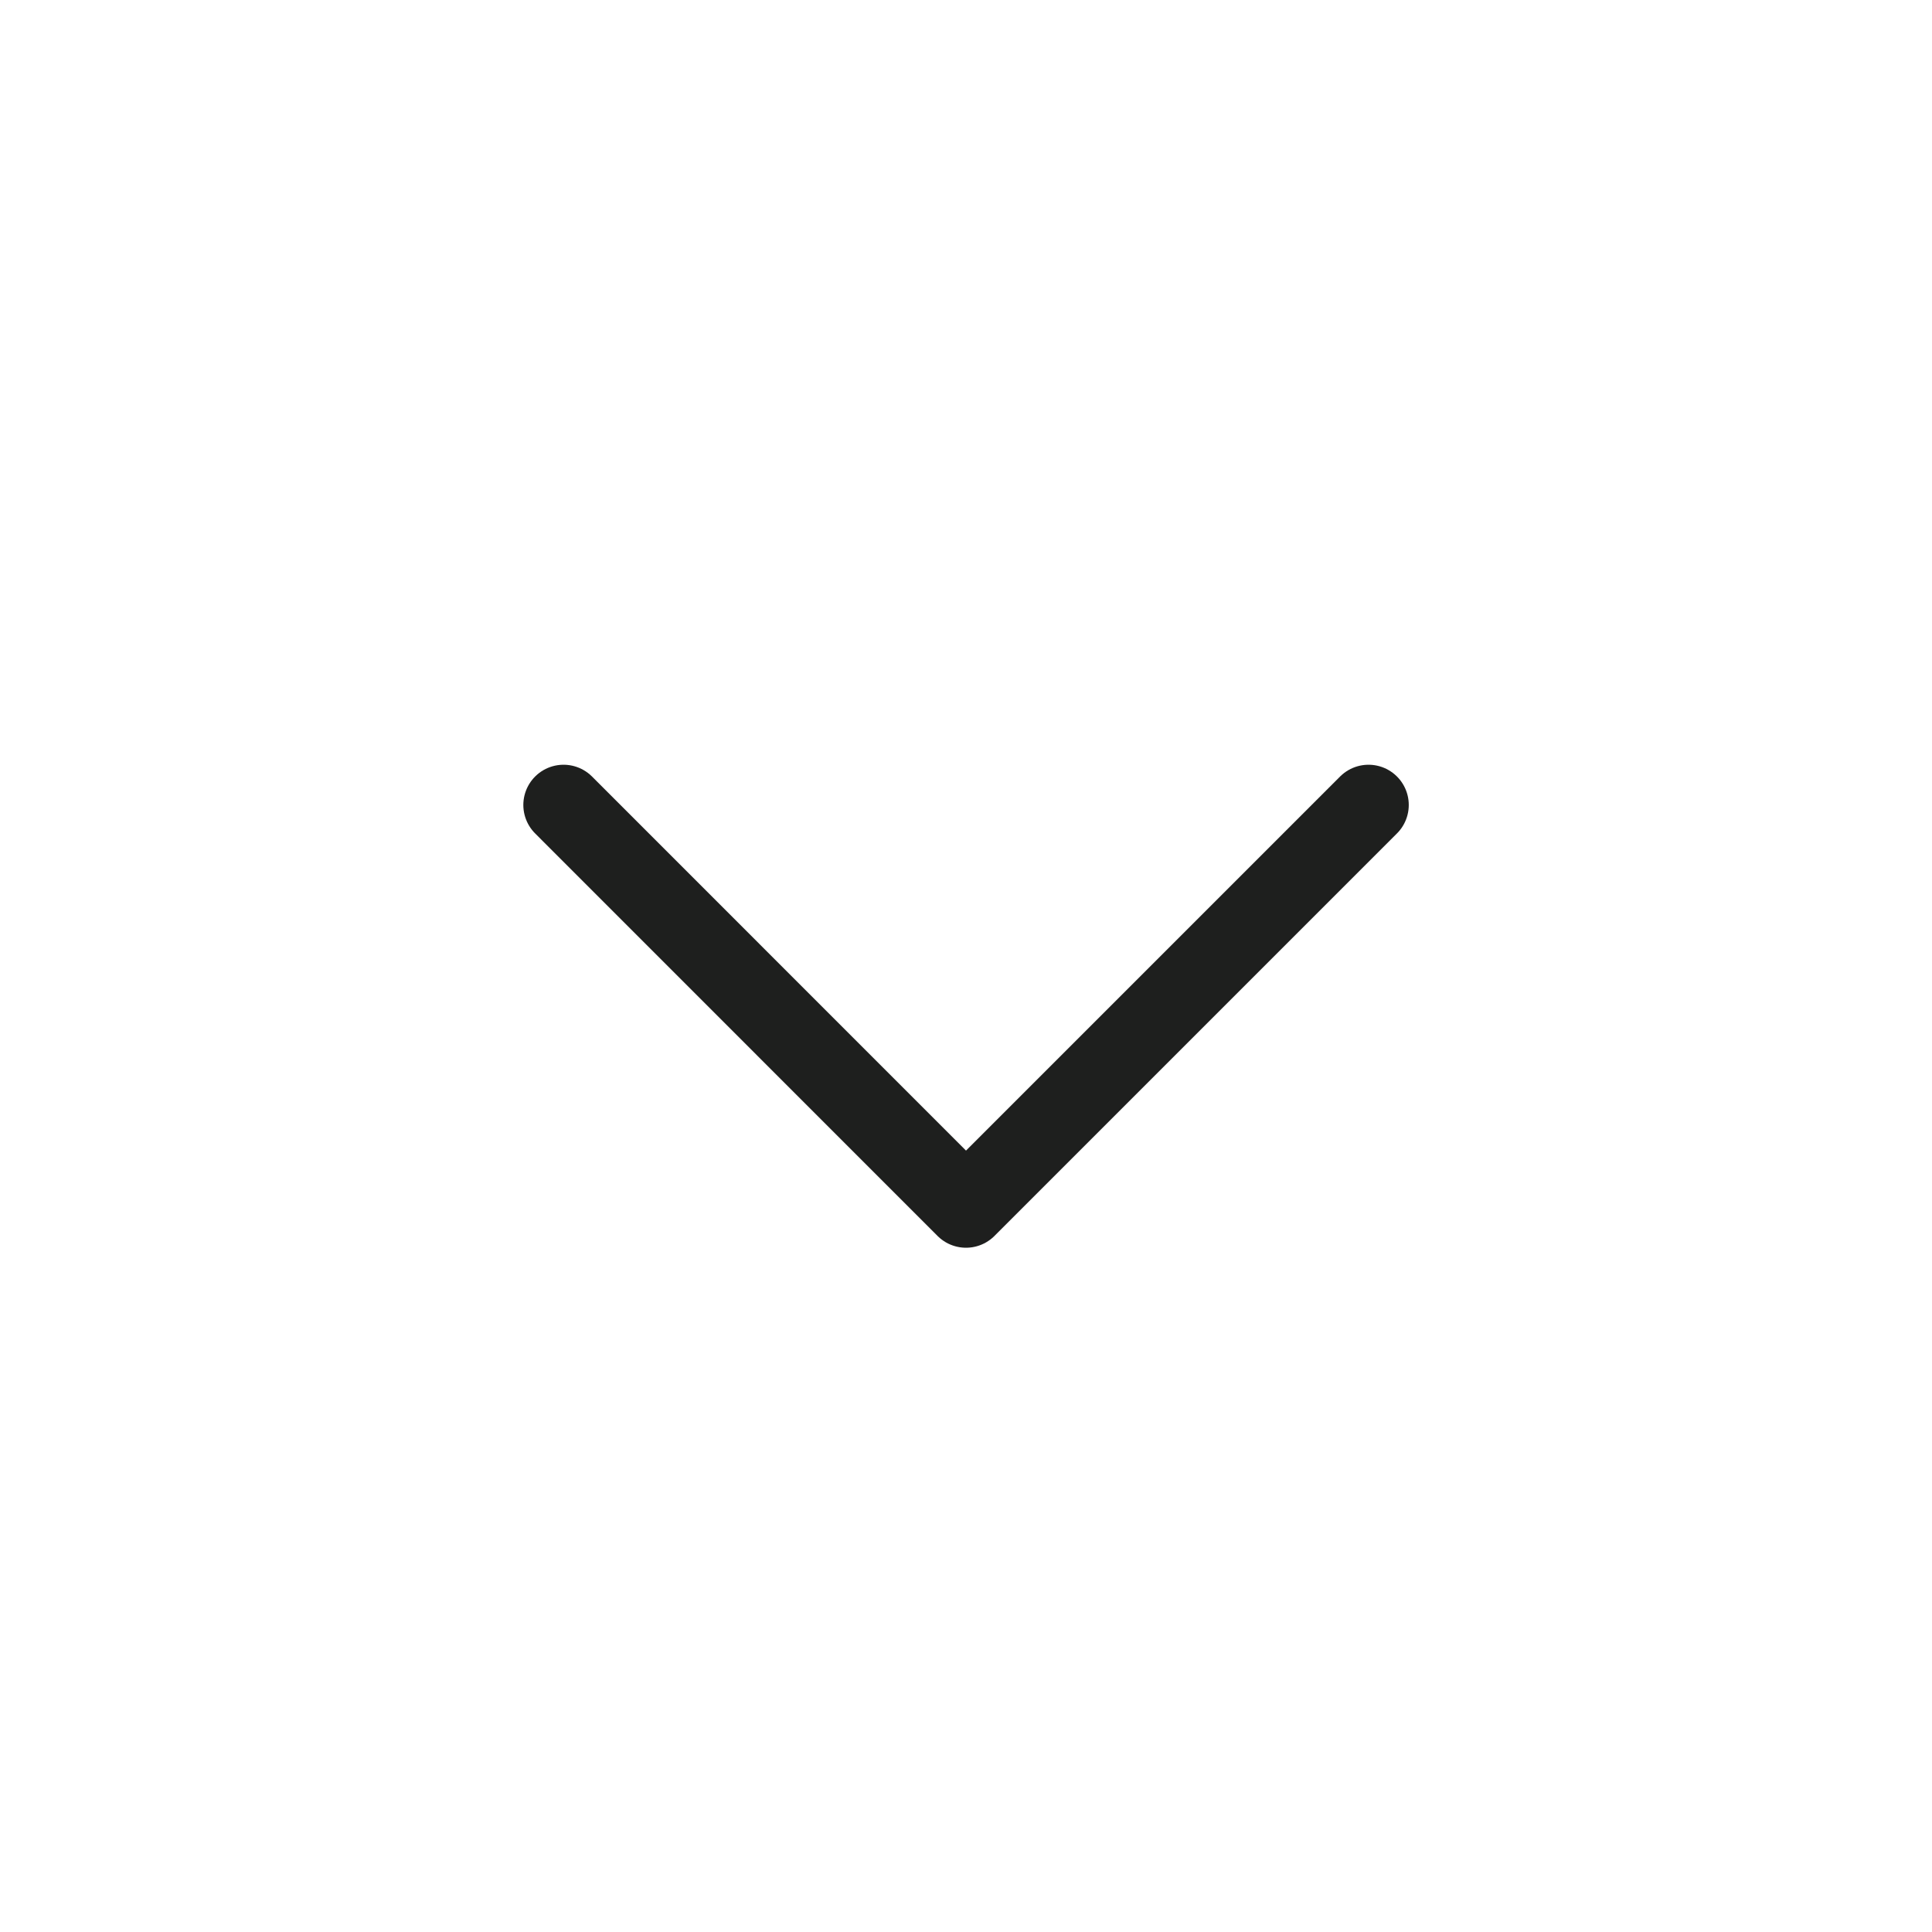 <svg width="20" height="20" viewBox="0 0 20 20" fill="none" xmlns="http://www.w3.org/2000/svg">
<g id="iconamoon:arrow-up-2-thin">
<path id="Vector" d="M5.834 8.333L10 12.5L14.167 8.333" stroke="#1E1F1E" stroke-width="0.833" stroke-linecap="round" stroke-linejoin="round"/>
</g>
</svg>
